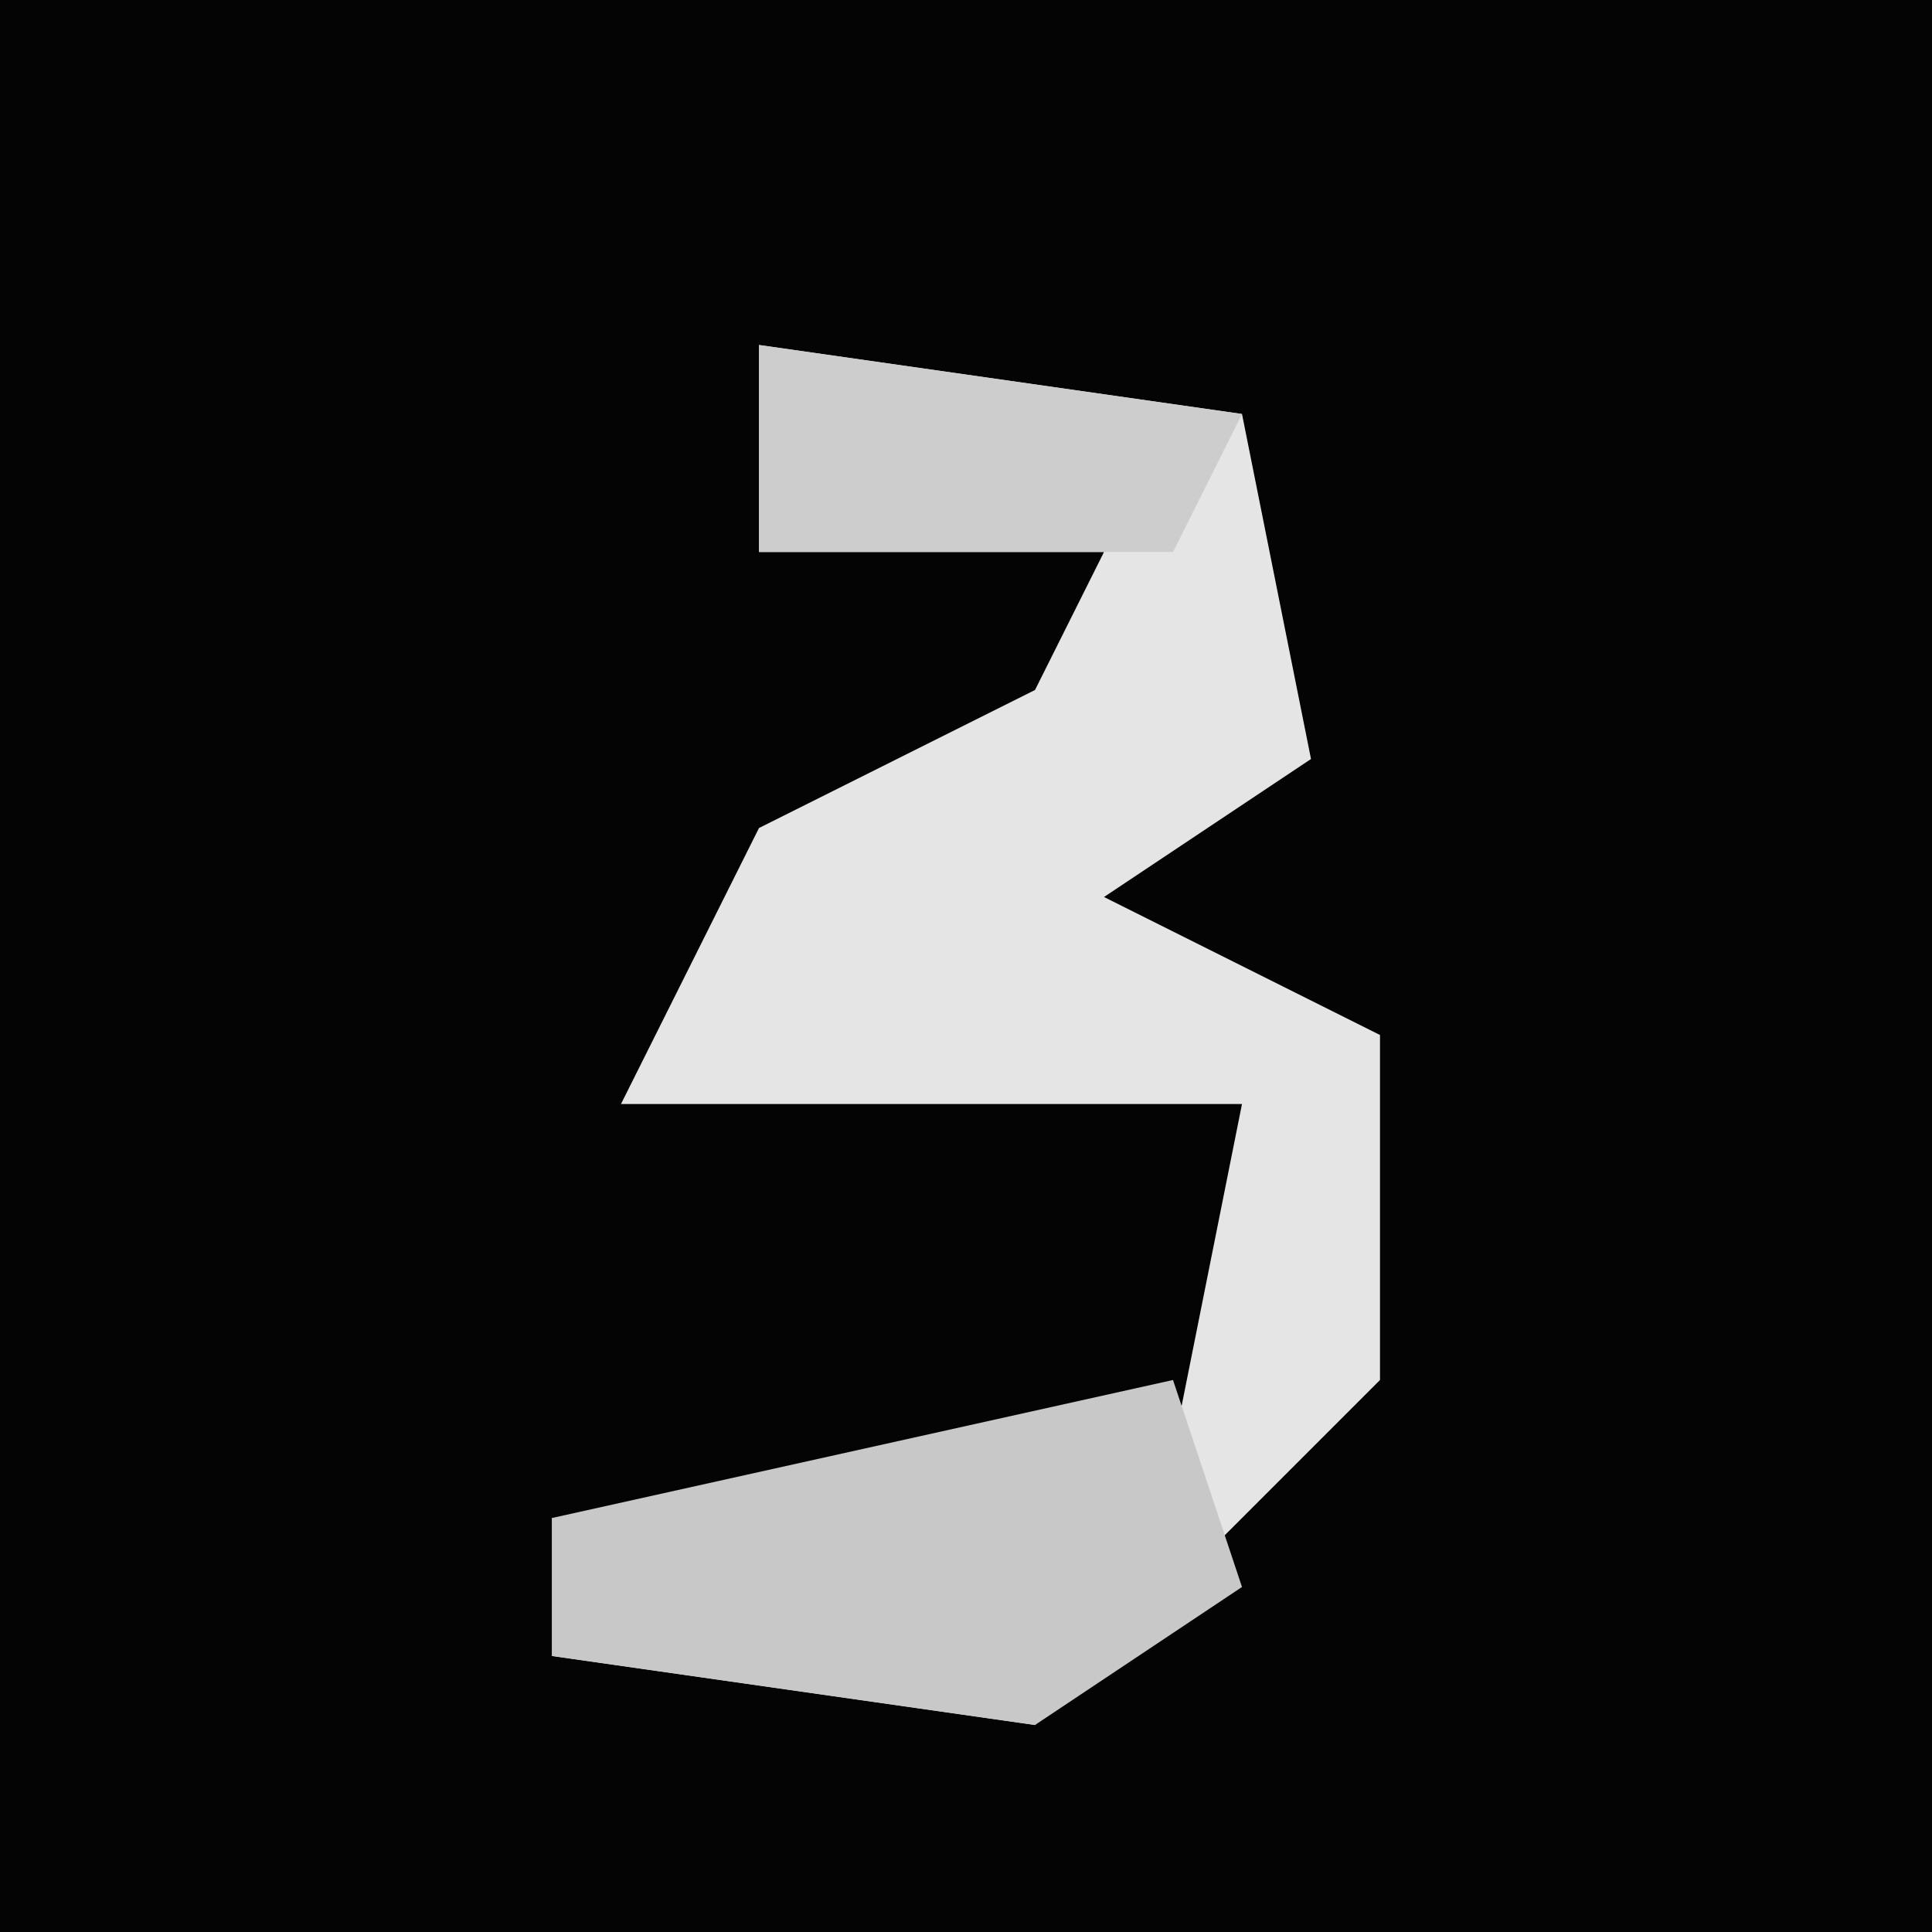 <?xml version="1.0" encoding="UTF-8"?>
<svg version="1.1" xmlns="http://www.w3.org/2000/svg" width="28" height="28">
<path d="M0,0 L28,0 L28,28 L0,28 Z " fill="#040404" transform="translate(0,0)"/>
<path d="M0,0 L7,1 L8,6 L5,8 L9,10 L9,15 L4,20 L-3,19 L-3,17 L6,16 L7,11 L-2,11 L0,7 L4,5 L5,3 L0,3 Z " fill="#E5E5E5" transform="translate(11,5)"/>
<path d="M0,0 L1,3 L-2,5 L-9,4 L-9,2 Z " fill="#C8C8C8" transform="translate(17,20)"/>
<path d="M0,0 L7,1 L6,3 L0,3 Z " fill="#CDCDCD" transform="translate(11,5)"/>
</svg>
